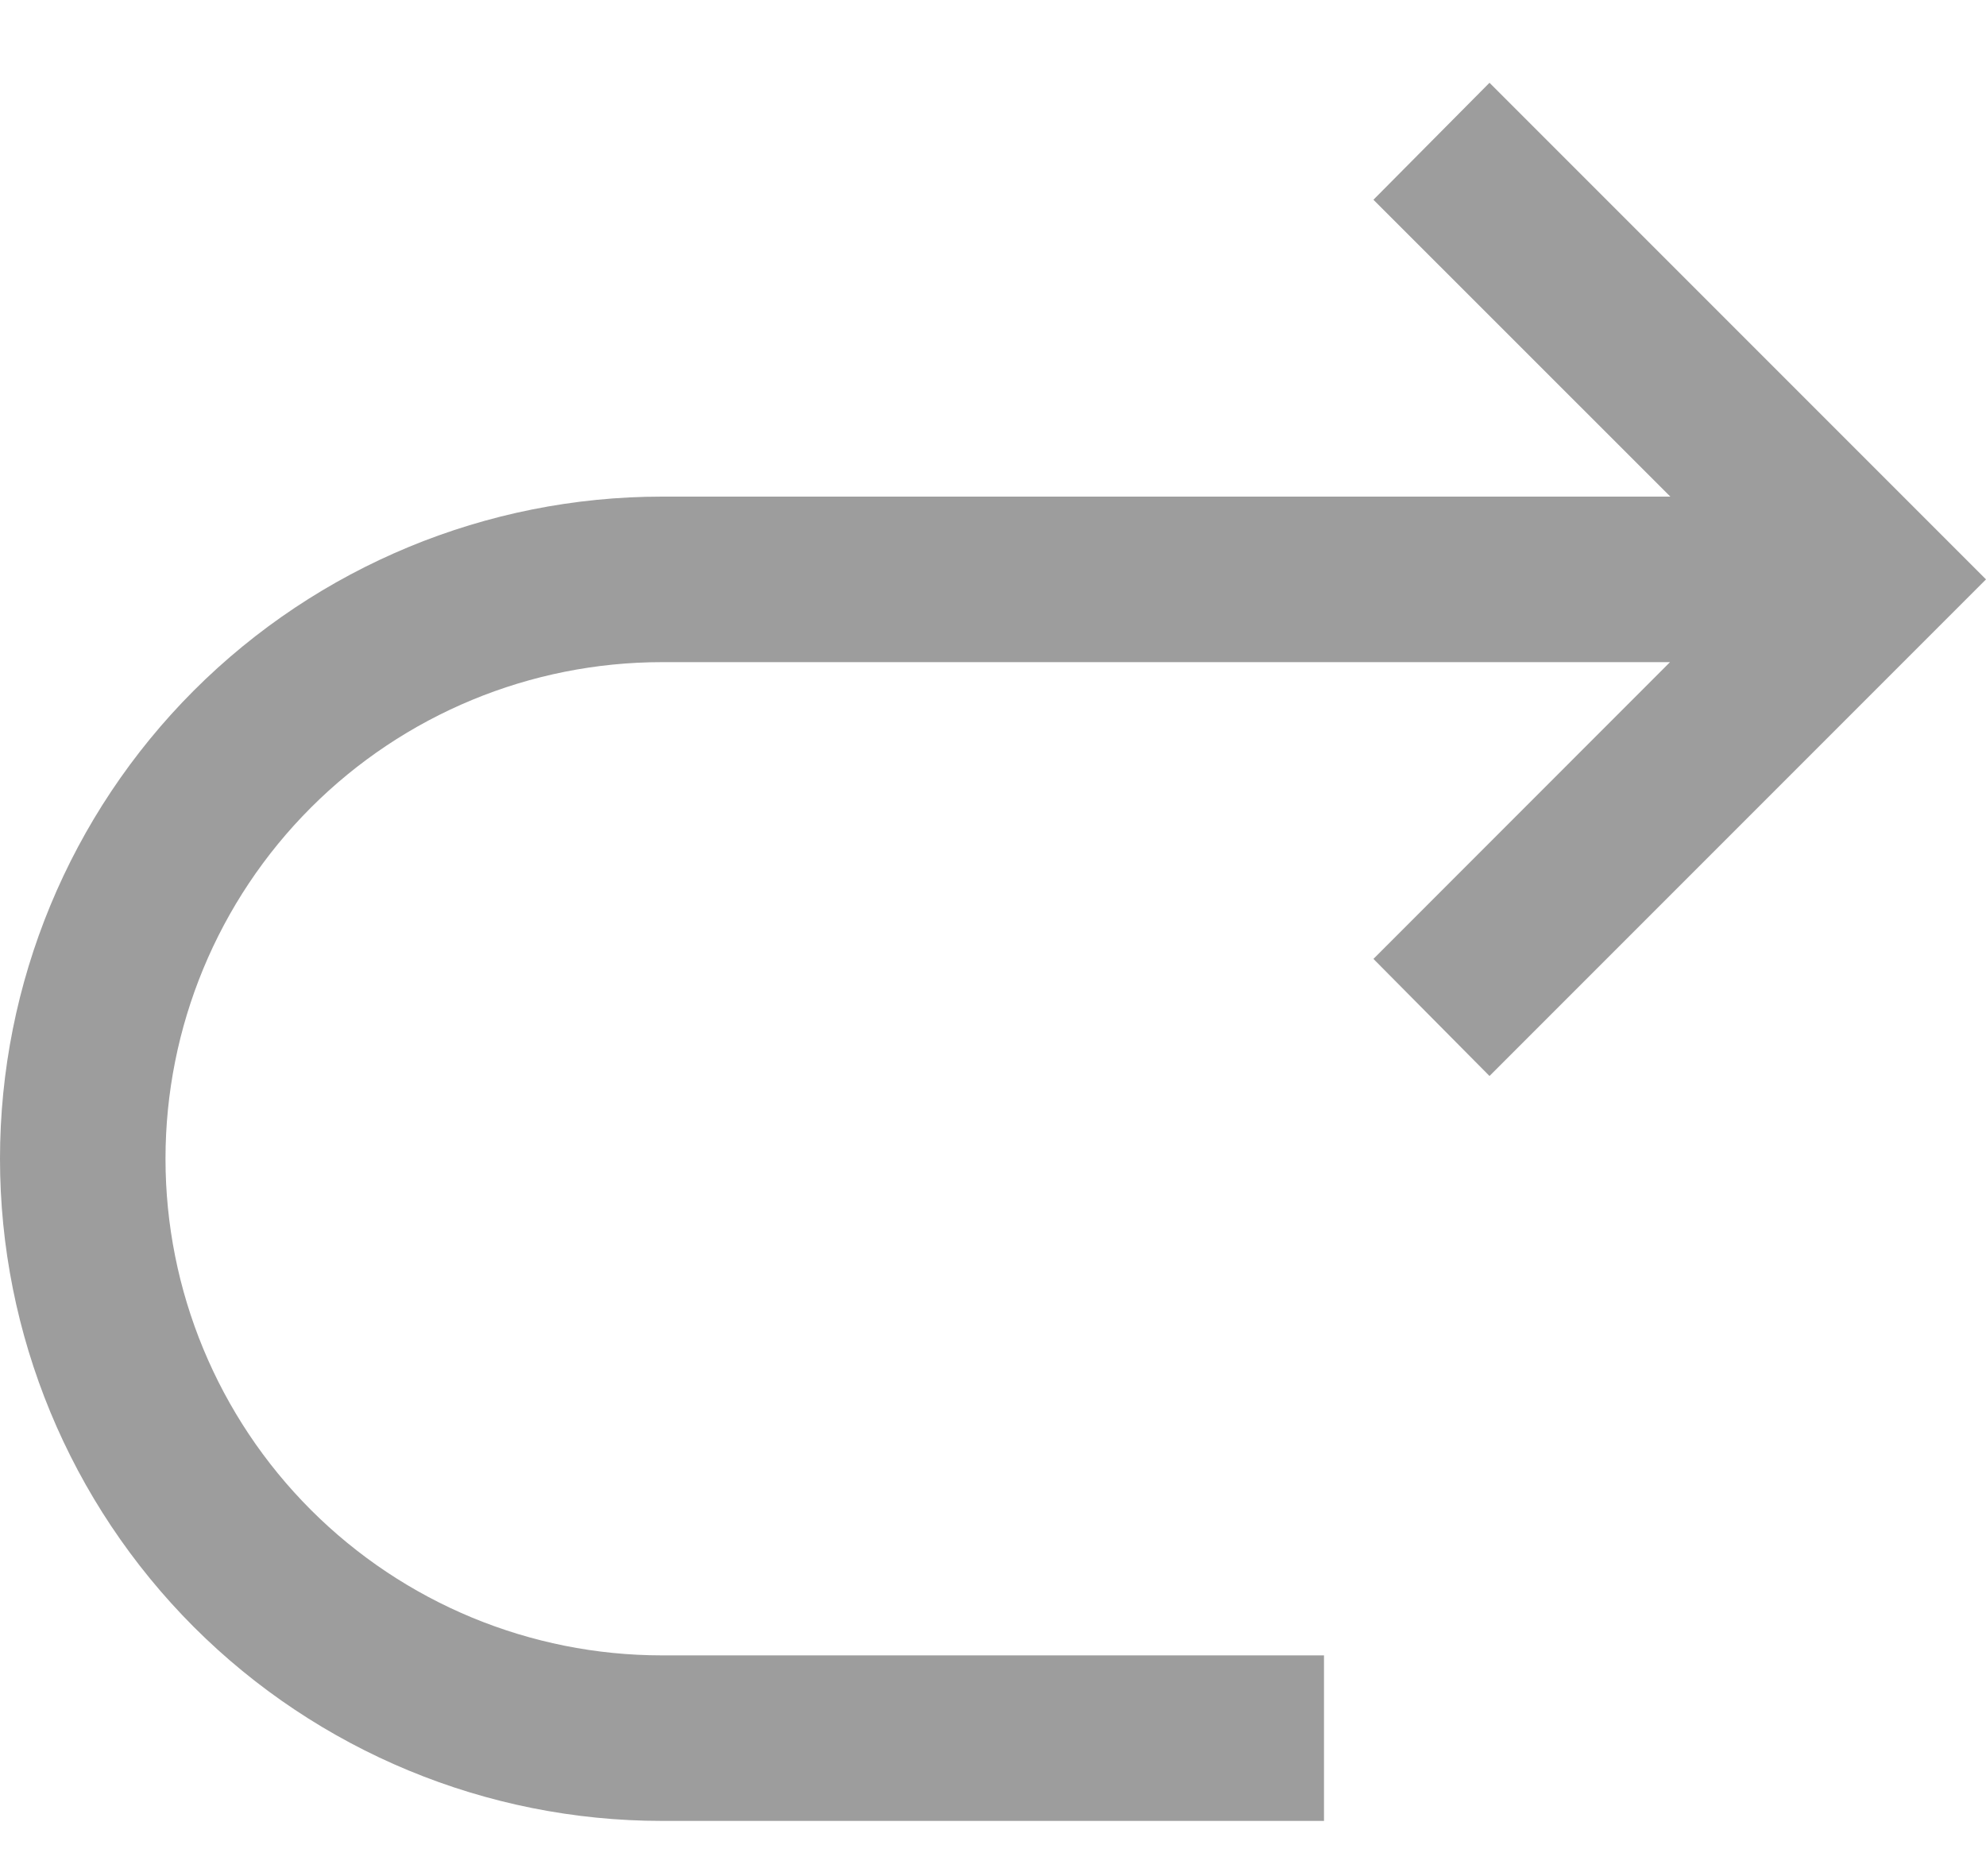 <svg width="18" height="17" viewBox="0 0 18 17" fill="none" xmlns="http://www.w3.org/2000/svg">
<path d="M6 4.5H15.139L12.448 1.81L13.5 0.75L18 5.25L13.5 9.75L12.448 8.689L15.136 6H6C4.807 6 3.662 6.474 2.818 7.318C1.974 8.162 1.5 9.307 1.5 10.5C1.5 11.694 1.974 12.838 2.818 13.682C3.662 14.526 4.807 15 6 15H12V16.5H6C4.409 16.5 2.883 15.868 1.757 14.743C0.632 13.617 0 12.091 0 10.5C0 8.909 0.632 7.383 1.757 6.257C2.883 5.132 4.409 4.5 6 4.5Z" fill="#9D9D9D"/>
</svg>
